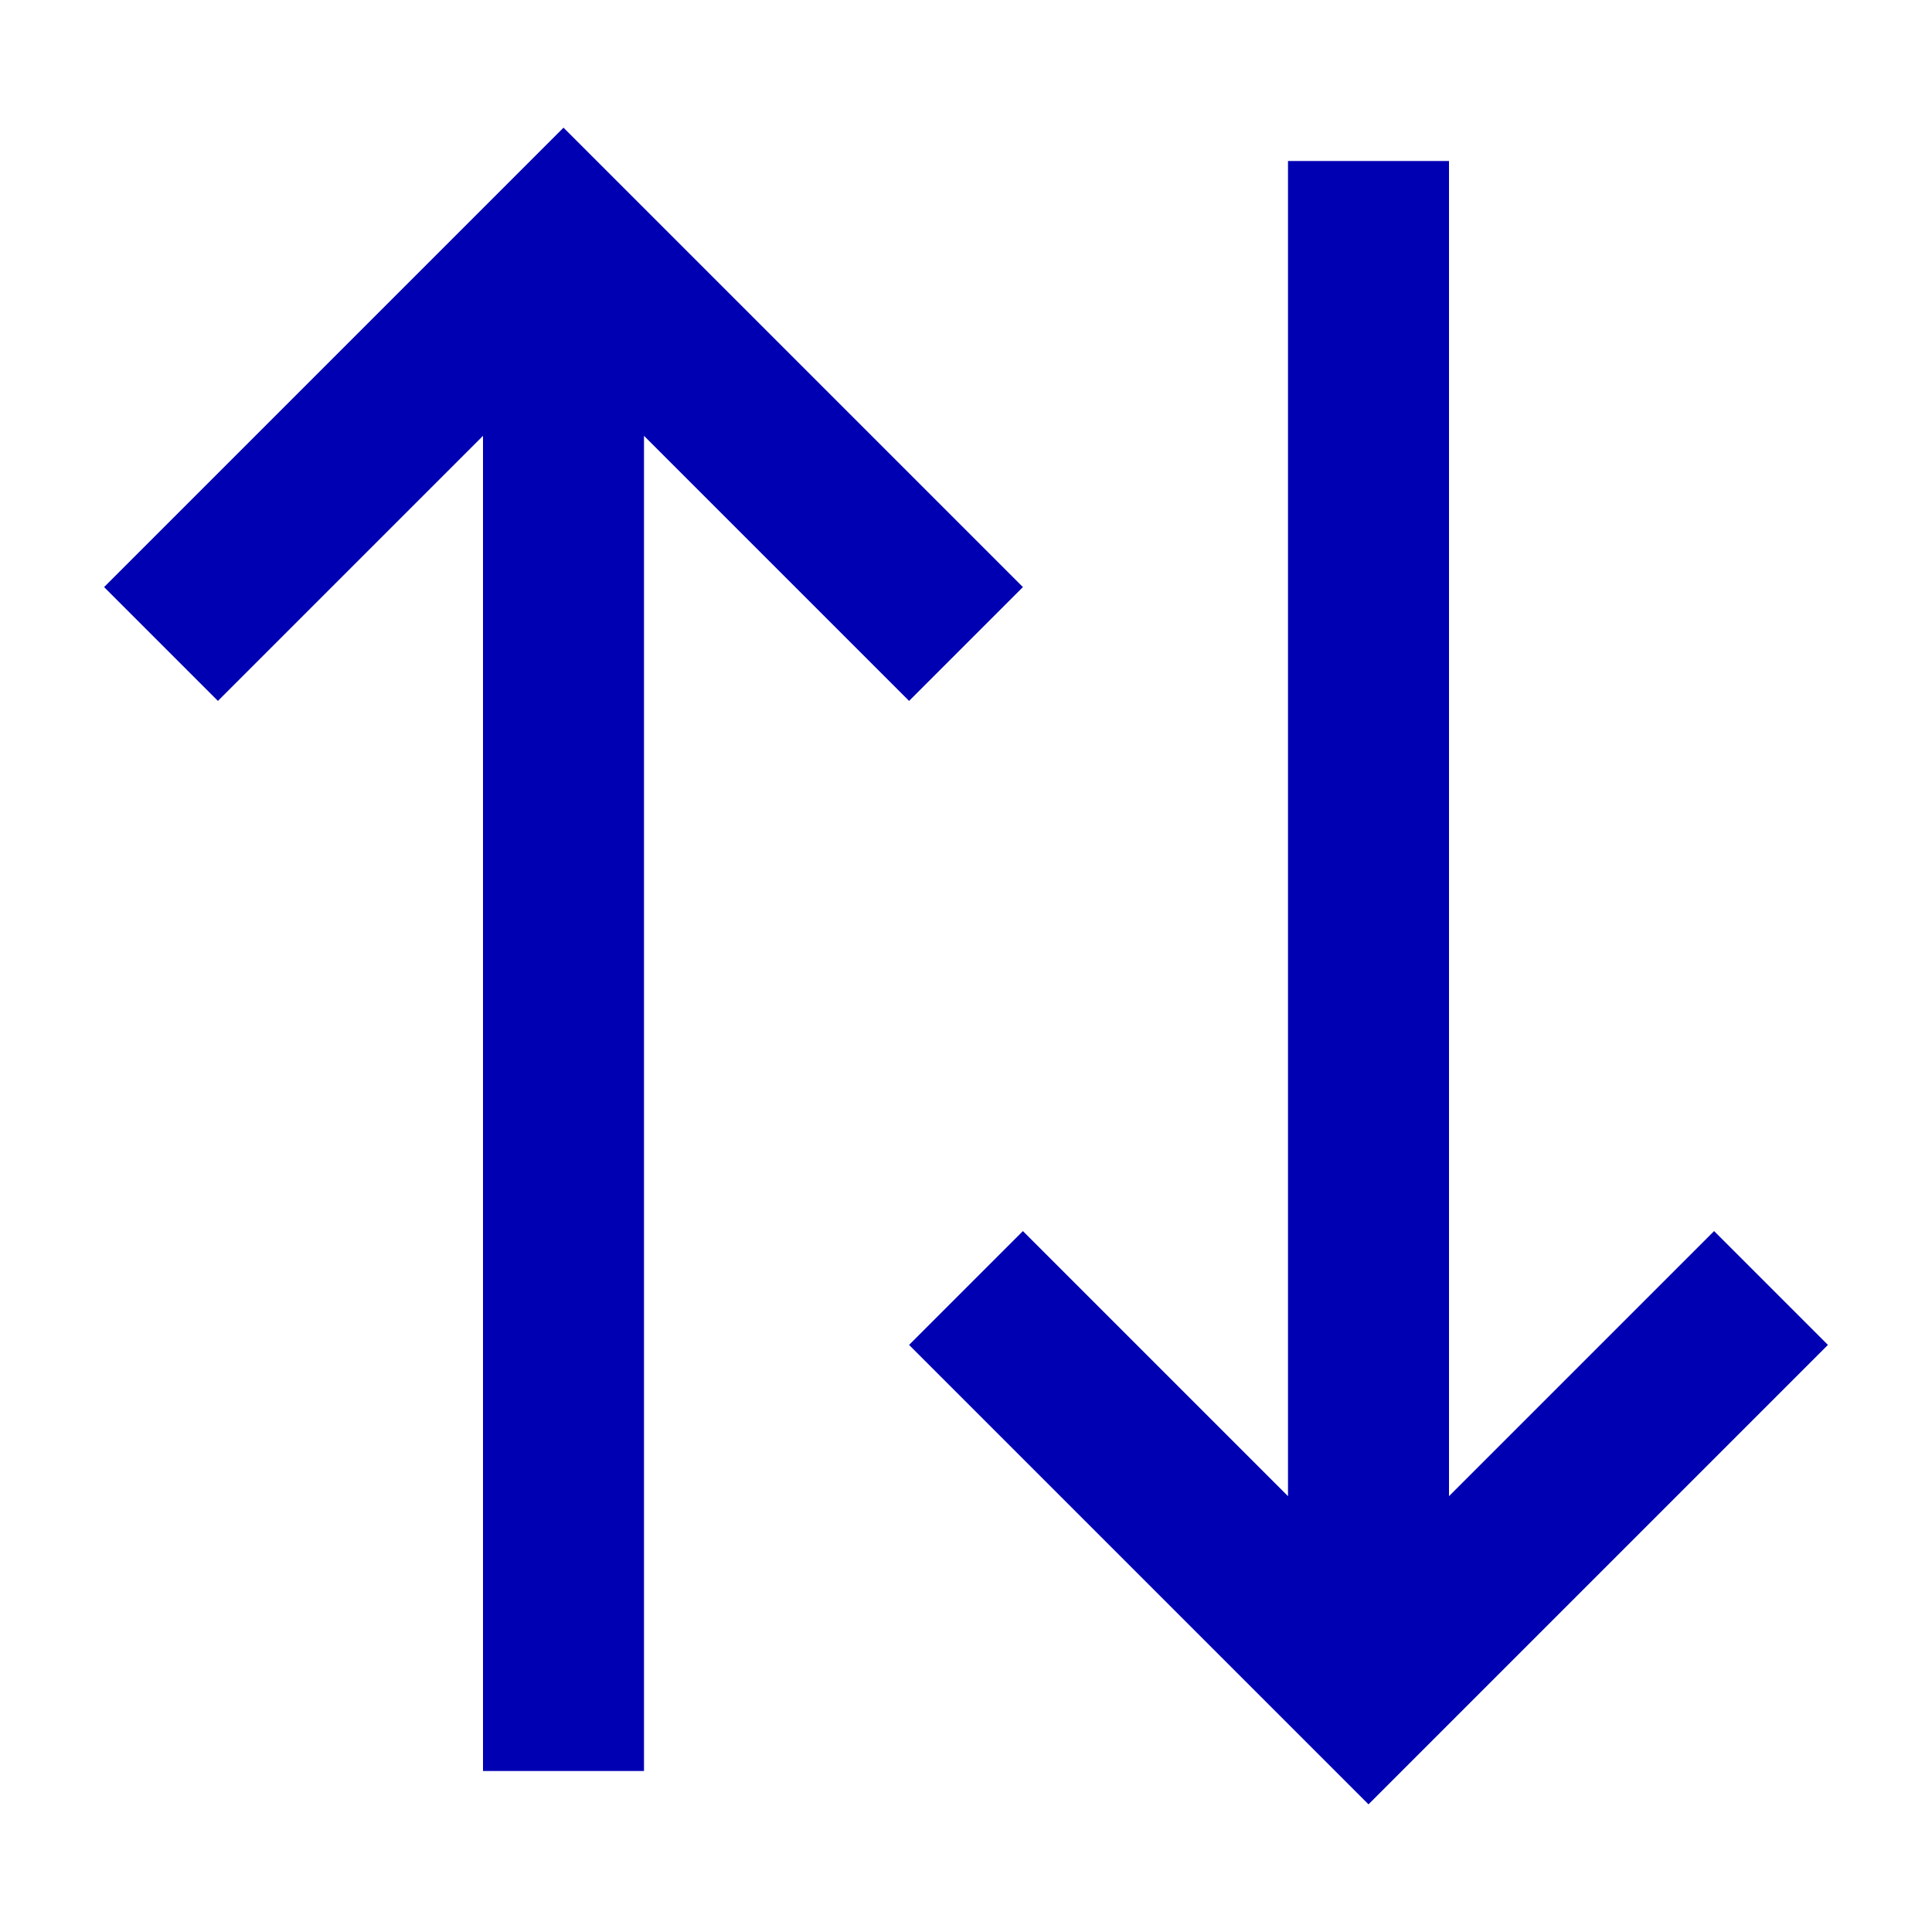 <svg width="24" height="24" viewBox="0 0 24 24" fill="none" xmlns="http://www.w3.org/2000/svg">
<path d="M17 2L17 20M22 16L17 21L12 16M7 22L7 4M12 8L7 3L2 8" stroke="#0000b3" stroke-width="2"/>
</svg>

